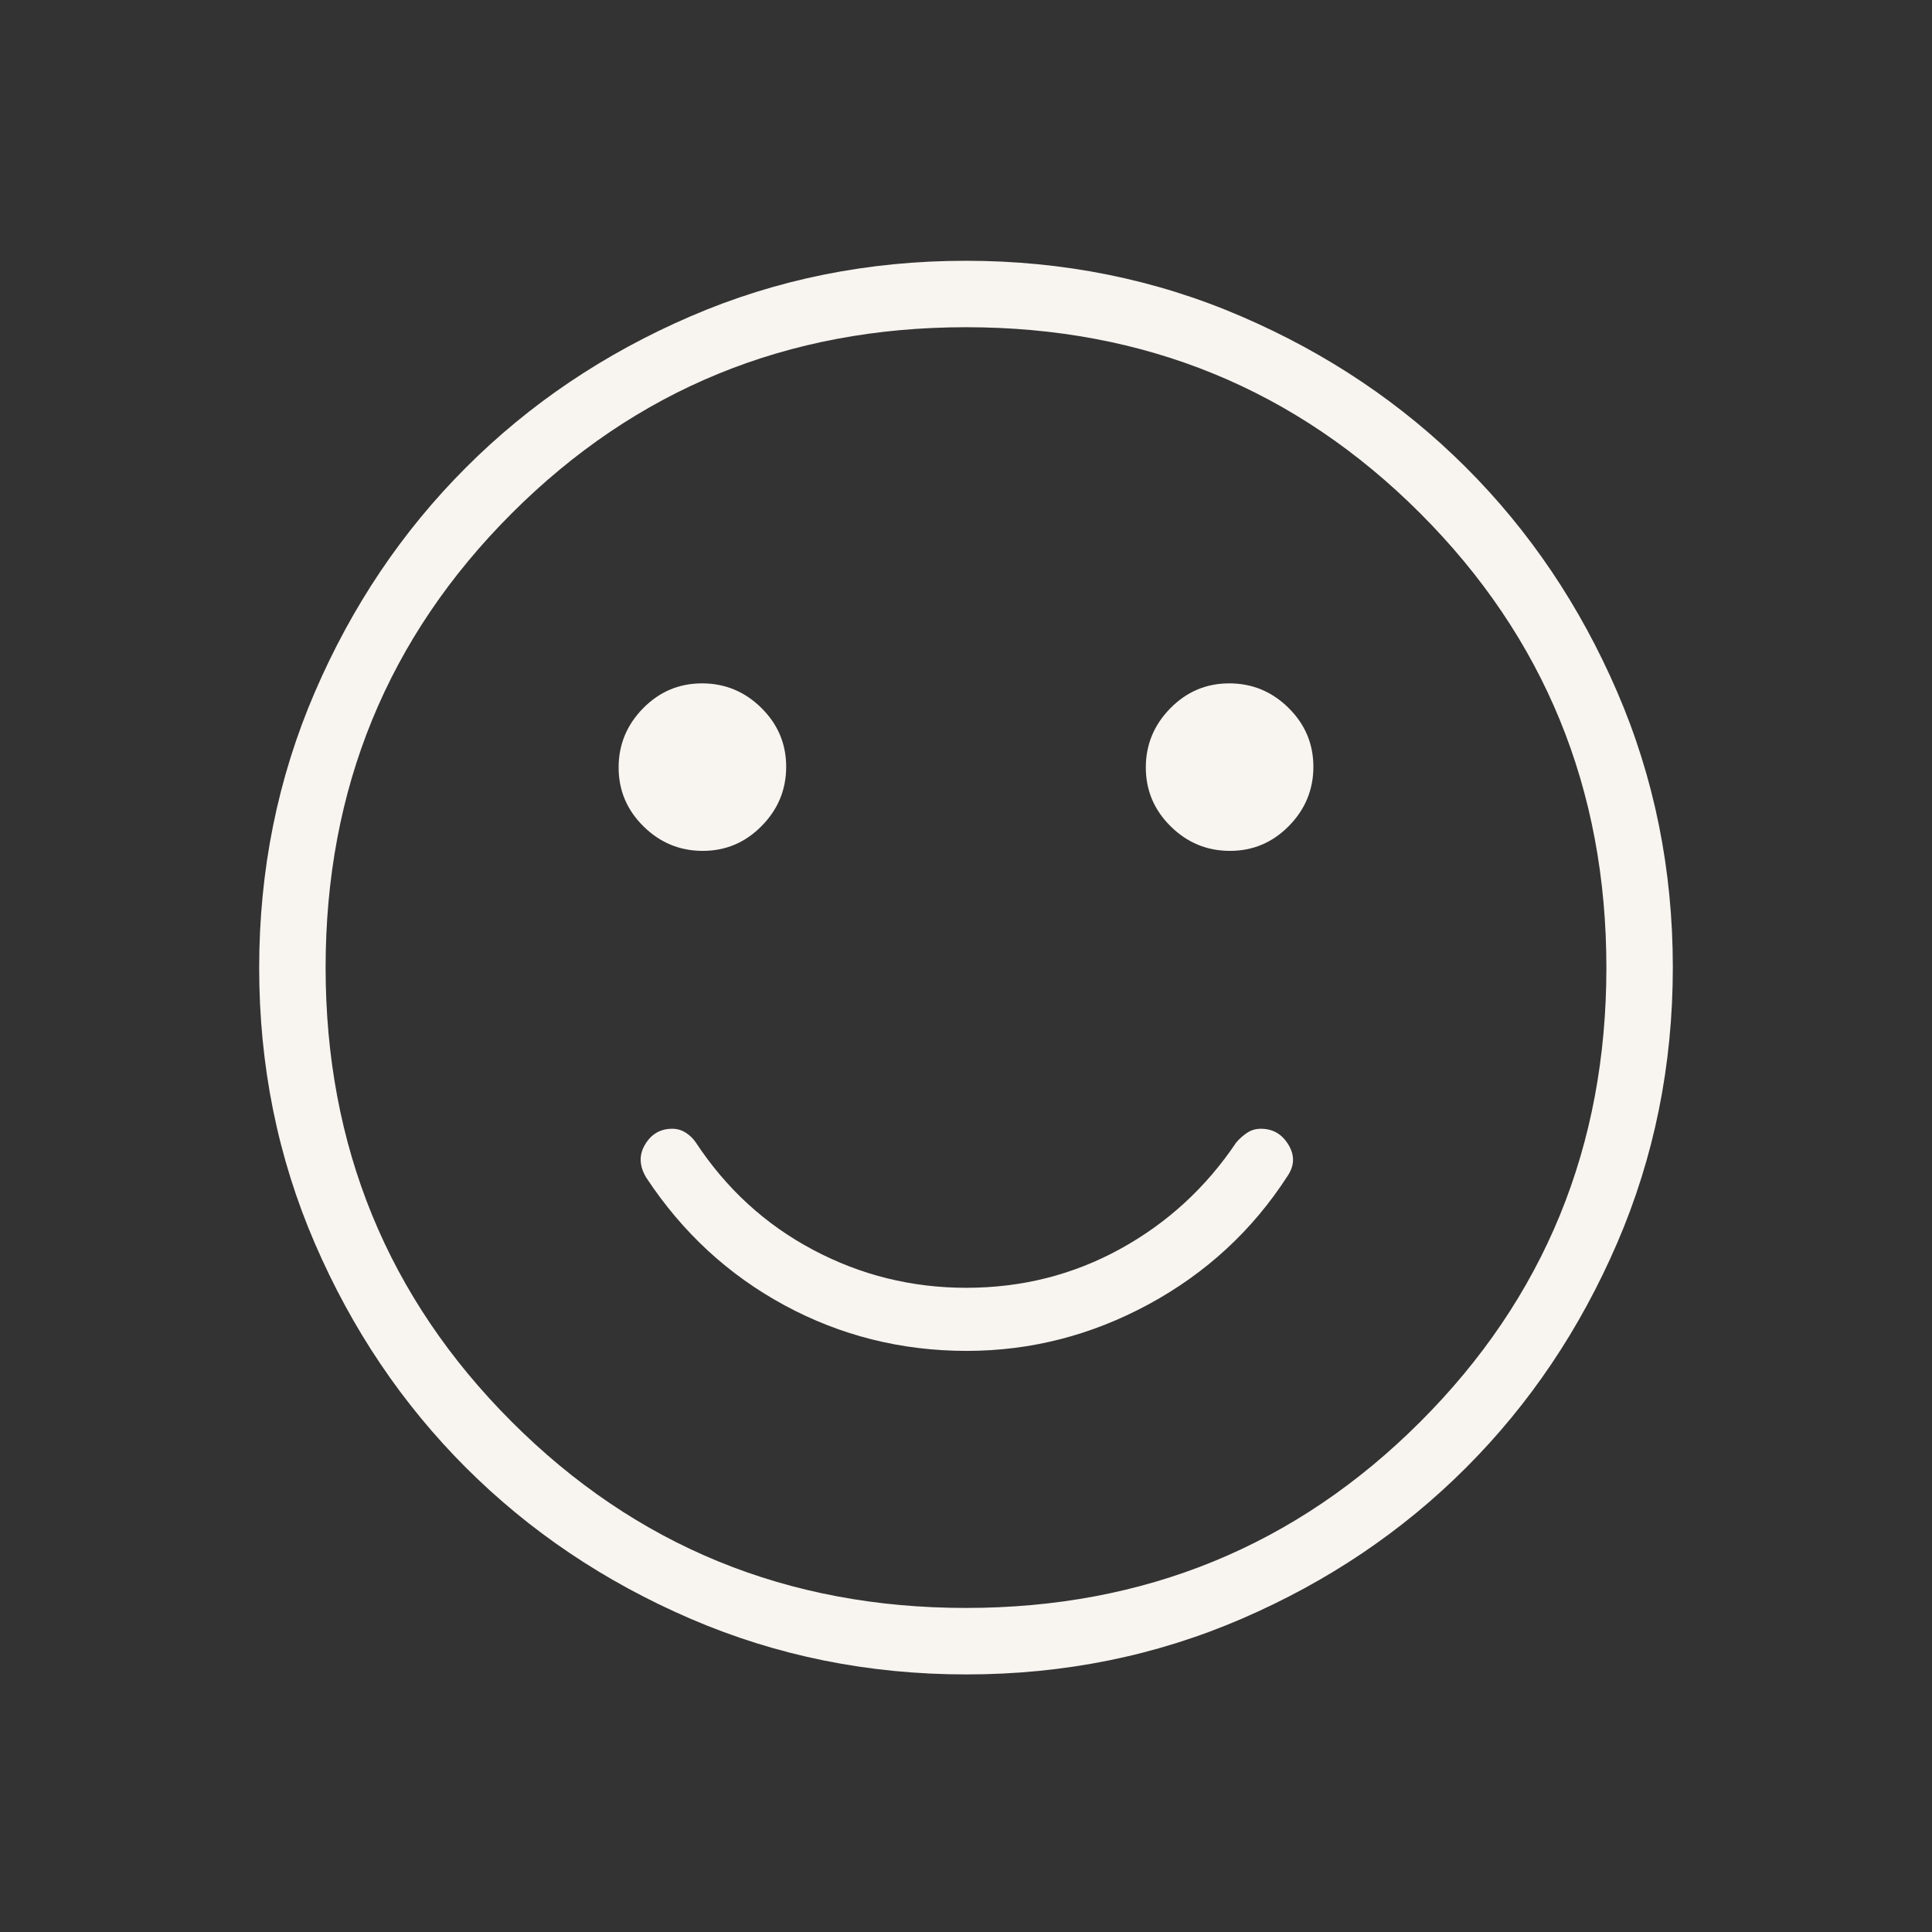 <svg width="41" height="41" viewBox="0 0 41 41" fill="none" xmlns="http://www.w3.org/2000/svg">
<rect x="0" y="0" width="41" height="41" fill="#333333" stroke="none"/>
<path d="M20.515 28.668C21.874 28.668 23.163 28.337 24.382 27.676C25.6 27.014 26.58 26.109 27.322 24.959C27.472 24.74 27.479 24.518 27.343 24.293C27.206 24.067 27.012 23.954 26.759 23.954C26.65 23.954 26.554 23.982 26.471 24.036C26.387 24.091 26.309 24.16 26.236 24.243C25.593 25.202 24.771 25.956 23.772 26.505C22.773 27.054 21.684 27.329 20.505 27.329C19.348 27.329 18.264 27.06 17.252 26.522C16.241 25.985 15.414 25.227 14.77 24.25C14.714 24.166 14.643 24.096 14.556 24.04C14.469 23.983 14.373 23.954 14.266 23.954C14.014 23.954 13.821 24.066 13.689 24.289C13.556 24.512 13.566 24.747 13.716 24.993C14.481 26.154 15.459 27.057 16.652 27.702C17.844 28.346 19.132 28.668 20.515 28.668ZM26.102 18.057C26.588 18.057 27.005 17.881 27.352 17.529C27.698 17.178 27.872 16.758 27.872 16.272C27.872 15.786 27.696 15.369 27.344 15.022C26.992 14.675 26.573 14.502 26.087 14.502C25.6 14.502 25.183 14.678 24.837 15.03C24.49 15.382 24.316 15.801 24.316 16.287C24.316 16.773 24.492 17.19 24.844 17.537C25.196 17.884 25.615 18.057 26.102 18.057ZM14.913 18.057C15.4 18.057 15.817 17.881 16.163 17.529C16.51 17.178 16.684 16.758 16.684 16.272C16.684 15.786 16.508 15.369 16.156 15.022C15.804 14.675 15.385 14.502 14.898 14.502C14.412 14.502 13.995 14.678 13.648 15.03C13.302 15.382 13.128 15.801 13.128 16.287C13.128 16.773 13.304 17.19 13.656 17.537C14.008 17.884 14.427 18.057 14.913 18.057ZM20.505 35.534C18.431 35.534 16.481 35.14 14.655 34.353C12.829 33.566 11.241 32.497 9.89 31.148C8.539 29.798 7.47 28.212 6.682 26.387C5.894 24.563 5.5 22.614 5.5 20.539C5.5 18.465 5.894 16.515 6.681 14.689C7.468 12.863 8.536 11.274 9.886 9.924C11.235 8.573 12.822 7.504 14.647 6.716C16.471 5.928 18.42 5.534 20.495 5.534C22.569 5.534 24.519 5.927 26.345 6.715C28.171 7.502 29.759 8.57 31.11 9.92C32.461 11.269 33.53 12.856 34.318 14.68C35.106 16.505 35.5 18.454 35.5 20.528C35.5 22.602 35.106 24.553 34.319 26.379C33.532 28.204 32.464 29.793 31.114 31.144C29.765 32.495 28.178 33.564 26.353 34.352C24.529 35.14 22.58 35.534 20.505 35.534ZM20.498 34.123C24.291 34.123 27.505 32.807 30.139 30.174C32.773 27.542 34.09 24.329 34.09 20.536C34.09 16.742 32.773 13.529 30.141 10.895C27.508 8.261 24.295 6.944 20.502 6.944C16.709 6.944 13.495 8.26 10.861 10.893C8.227 13.525 6.91 16.738 6.91 20.532C6.91 24.325 8.227 27.539 10.859 30.172C13.492 32.806 16.705 34.123 20.498 34.123Z" fill="#F8F4F0"/>
</svg>

